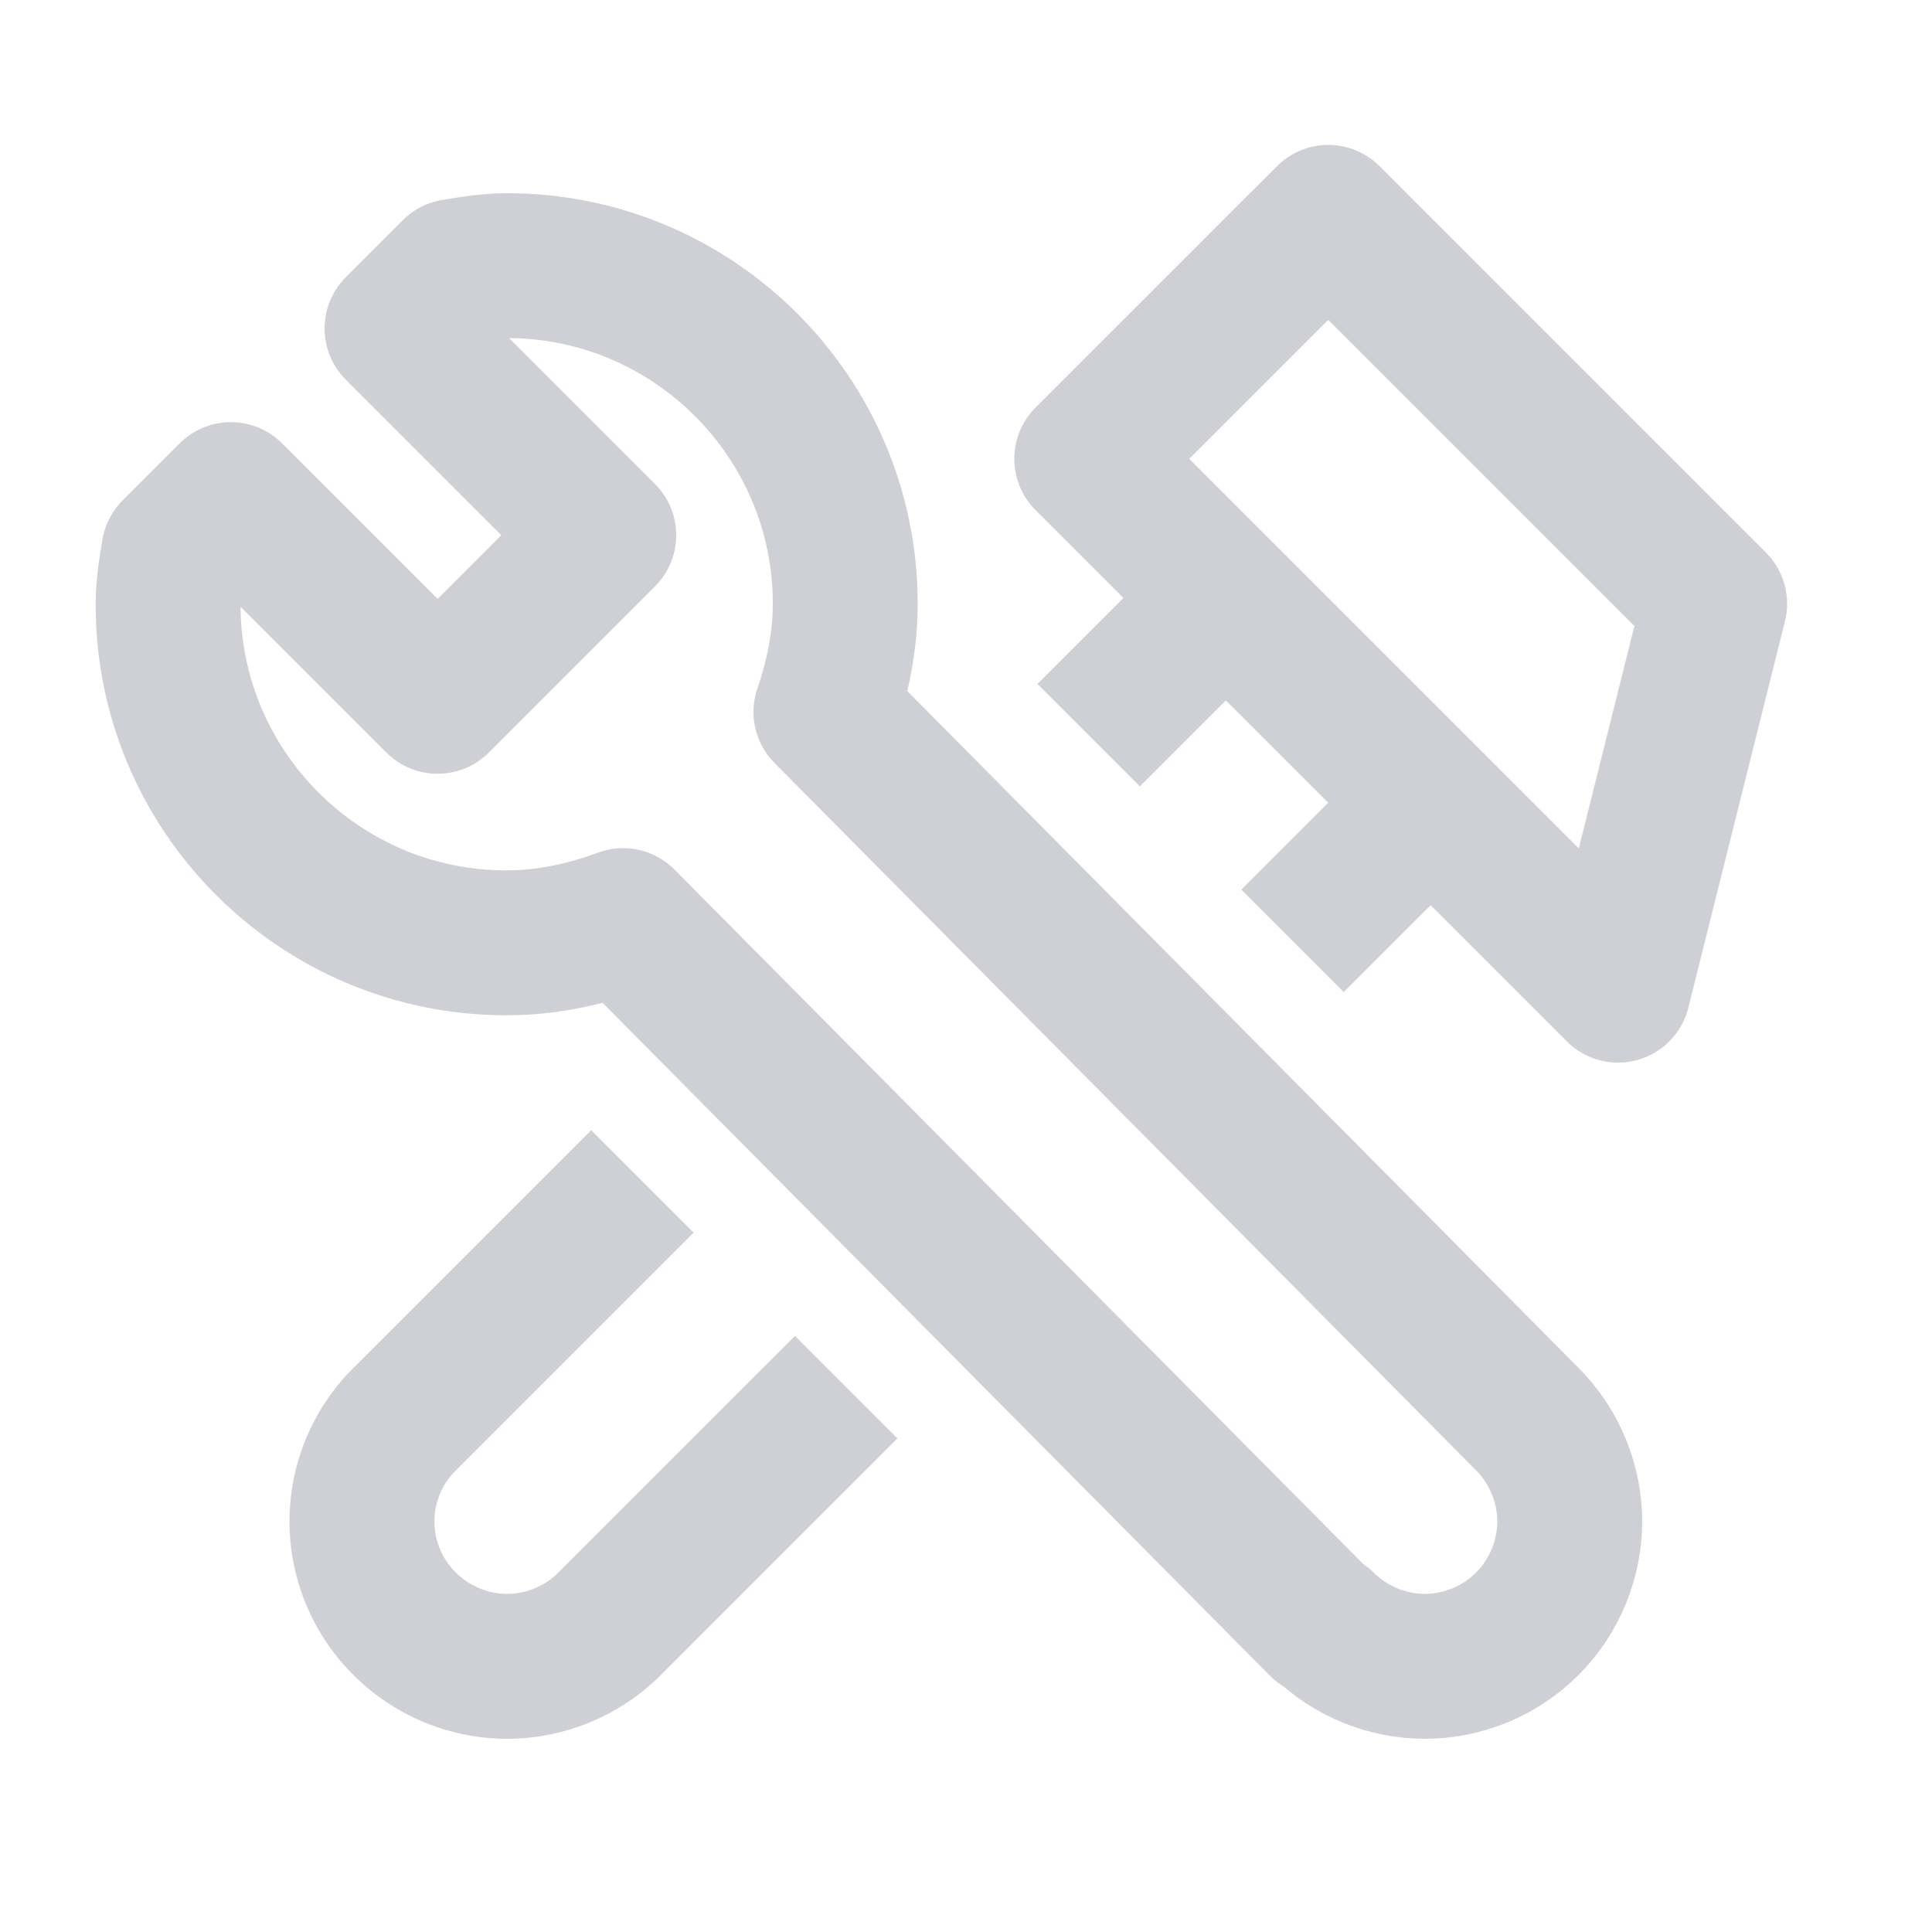 <svg xmlns="http://www.w3.org/2000/svg" width="20" height="20" fill="none"><path stroke="#CED0D6" stroke-linejoin="round" stroke-width="1.5" d="m8.76 14.36-2.45 2.45c-.29.29-.68.44-1.06.44s-.77-.15-1.06-.44a1.49 1.49 0 0 1 0-2.12l2.46-2.46m8.16-3.92-1.43 1.43m-2.11-2.13 1.42-1.42"/><path stroke="#CED0D6" stroke-linecap="round" stroke-linejoin="round" stroke-width="1.5" d="m11.25 4.75 2.5-2.5 4 4-1 4-5.5-5.5Zm2.44 12.06c.29.29.68.44 1.06.44s.77-.15 1.06-.44c.29-.29.44-.68.44-1.06s-.15-.77-.44-1.06L8.55 7.37c.12-.35.2-.73.2-1.12 0-1.93-1.57-3.5-3.5-3.5-.19 0-.37.03-.55.06l-.59.59 2.14 2.14-1.72 1.72-2.14-2.14-.59.59c-.03.18-.06.36-.06.55 0 1.93 1.57 3.5 3.5 3.5.43 0 .83-.09 1.21-.23l7.23 7.29.01-.01Z"/></svg>